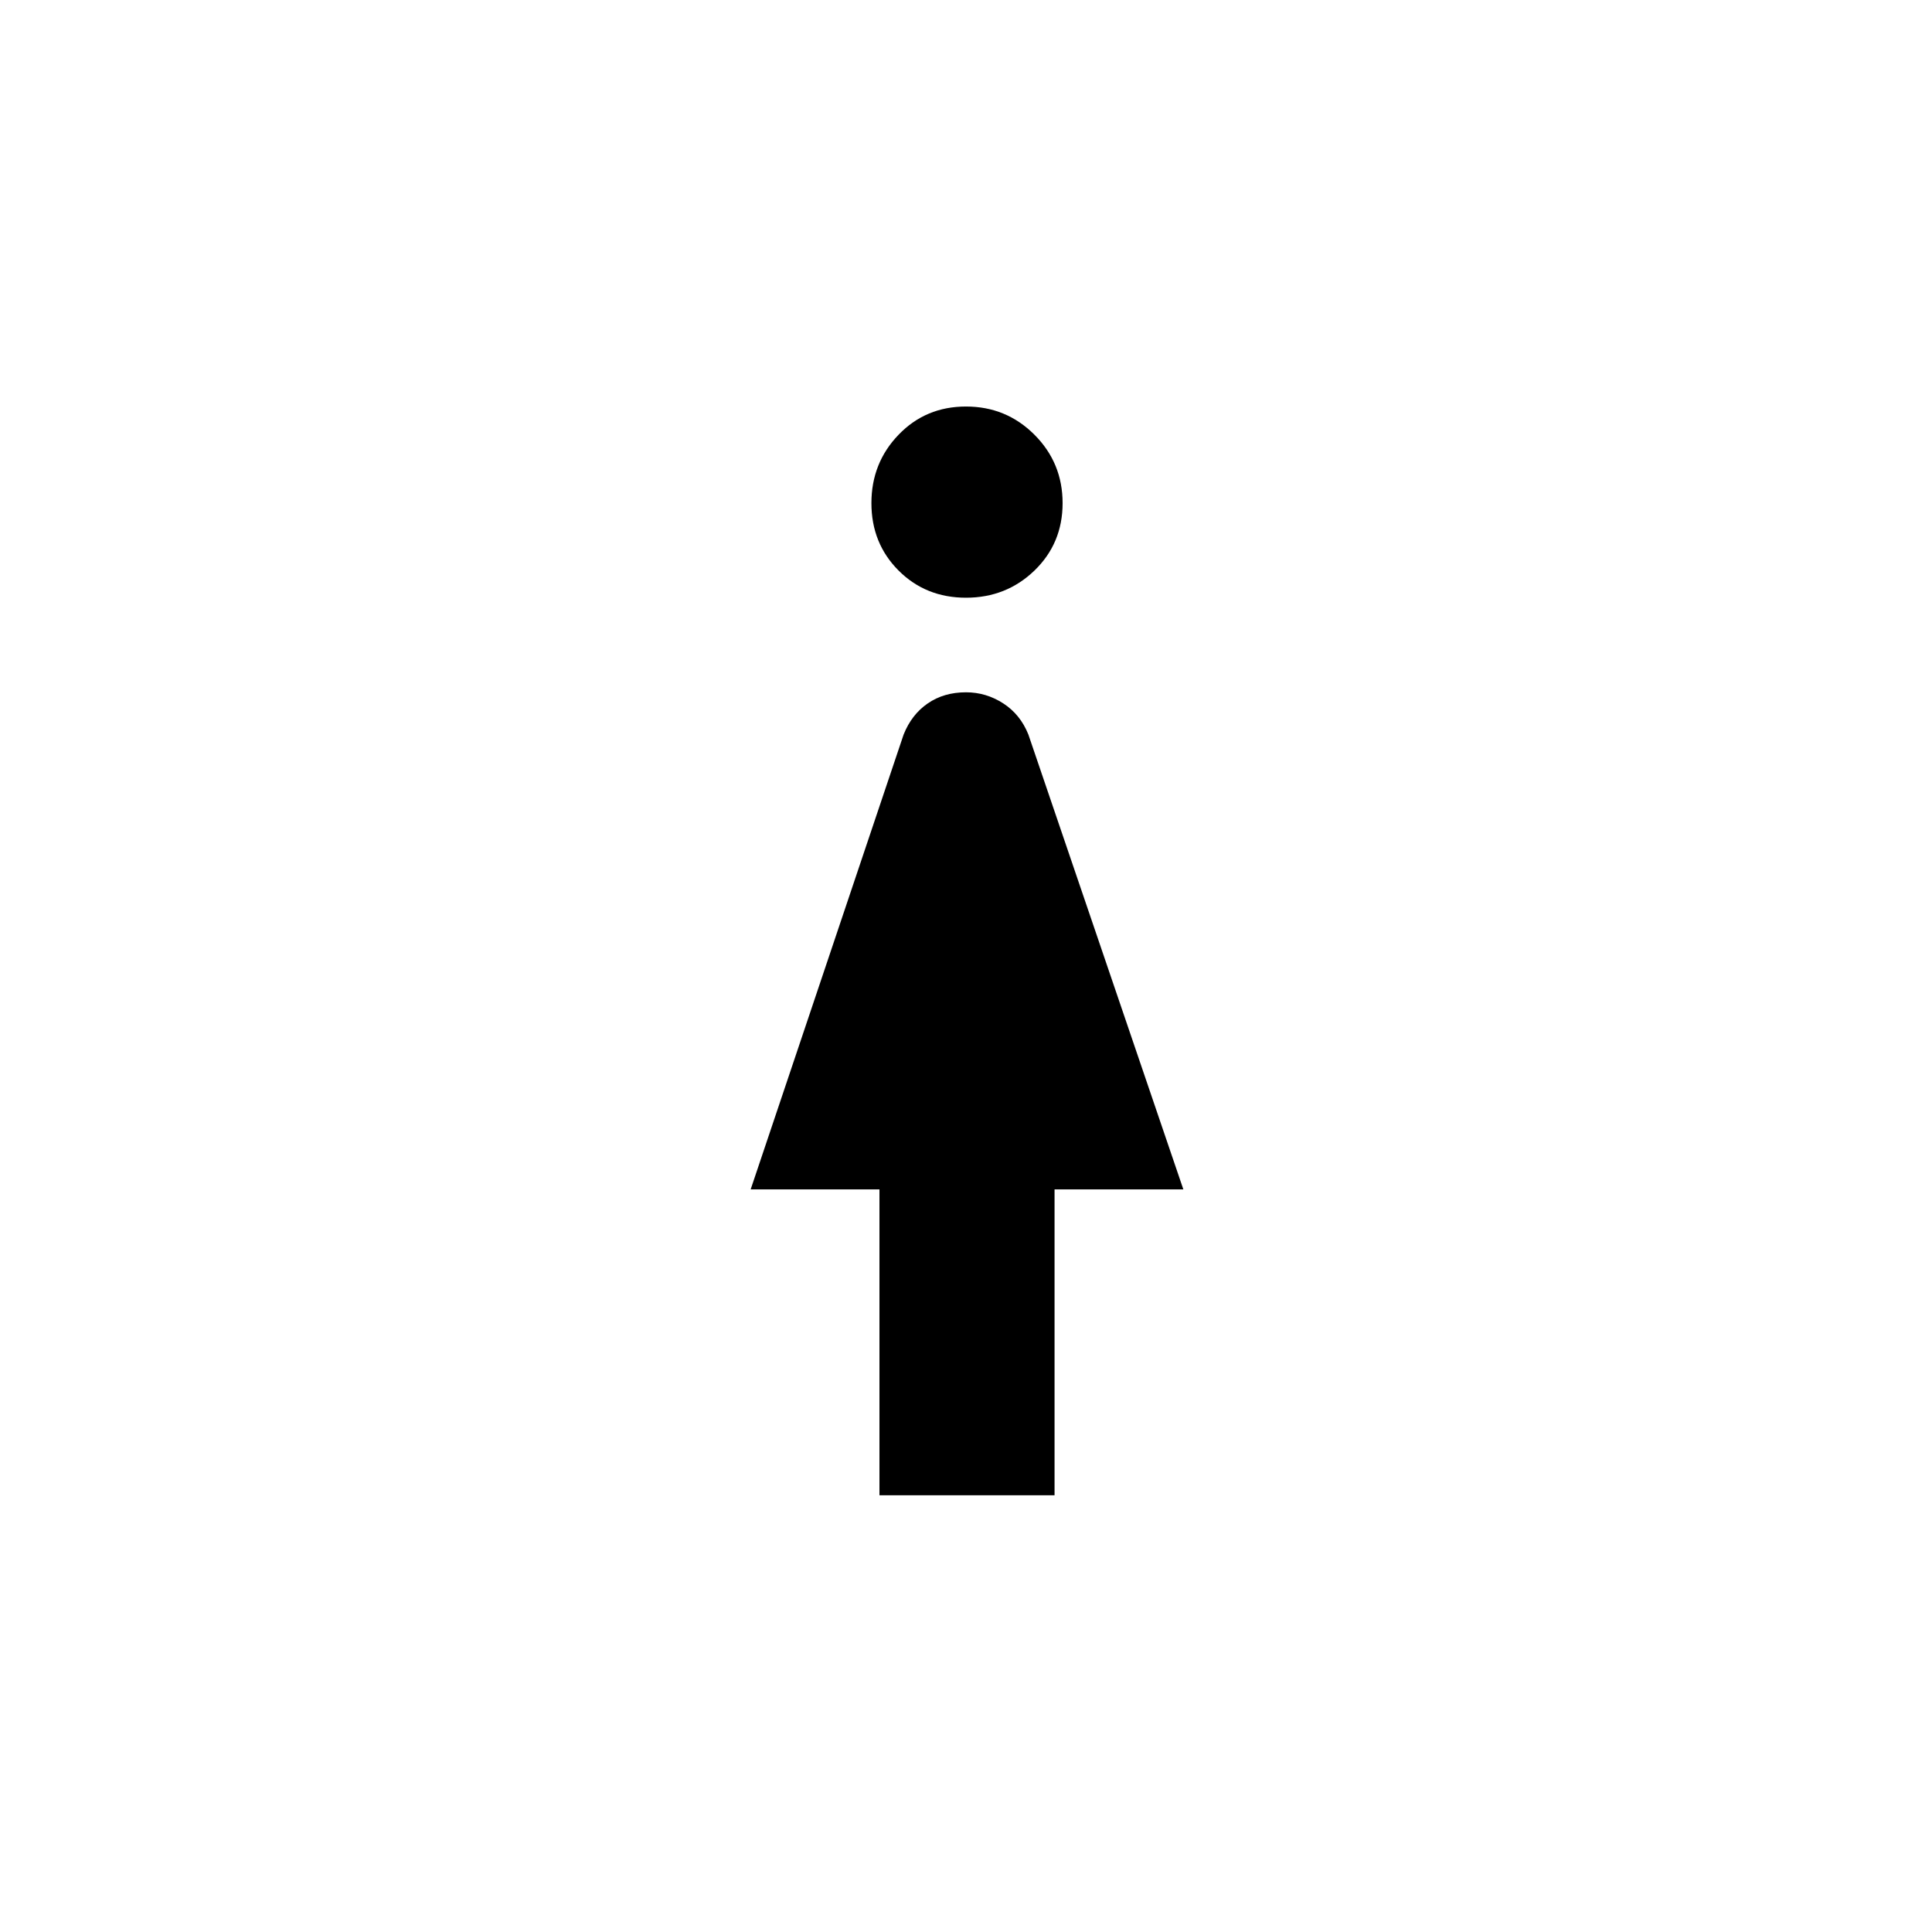 <svg xmlns="http://www.w3.org/2000/svg" height="24" width="24"><path d="M12 7.425q-.5 0-.837-.337-.338-.338-.338-.838 0-.5.338-.85.337-.35.837-.35.5 0 .85.35t.35.85q0 .5-.35.838-.35.337-.85.337Zm-1.075 11.15v-3.8h-1.6l1.9-5.65q.1-.25.3-.387.2-.138.475-.138.25 0 .463.138.212.137.312.387l1.925 5.65h-1.6v3.8Z"/></svg>